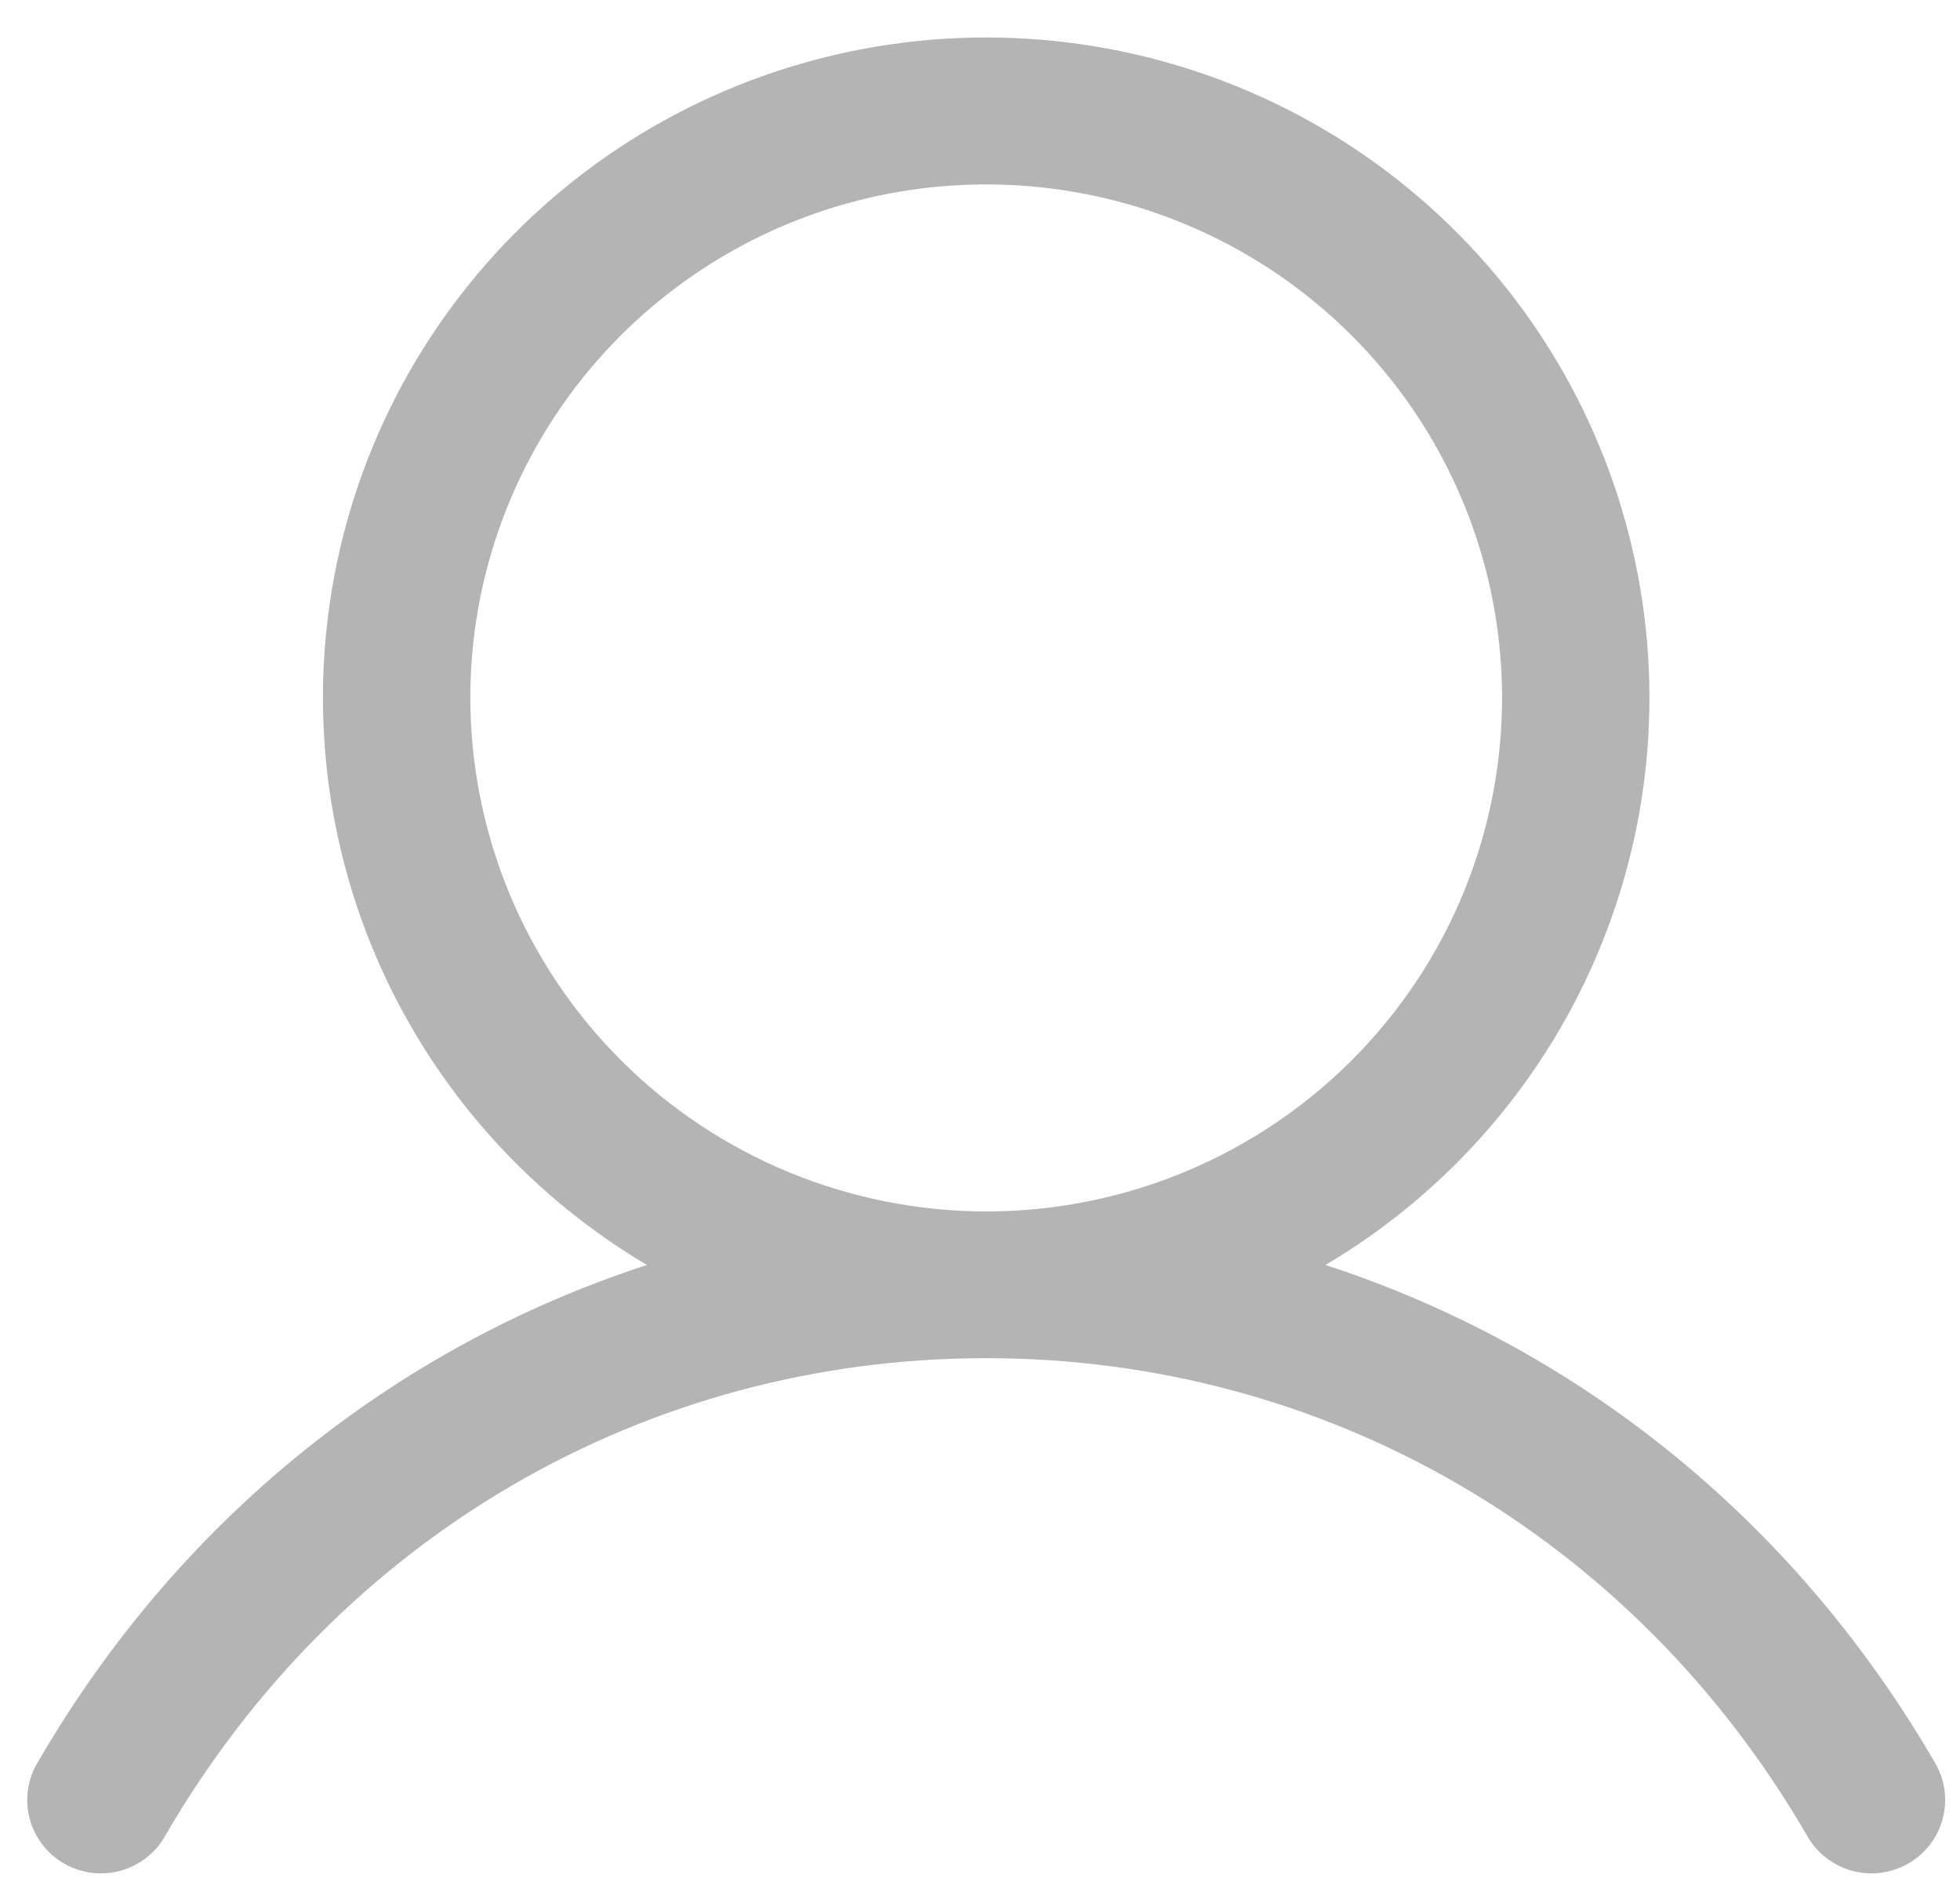 <svg width="26" height="25" viewBox="0 0 26 25" fill="none" xmlns="http://www.w3.org/2000/svg">
<path d="M25.659 23.365C23.798 20.163 20.93 17.867 17.583 16.778C19.238 15.797 20.525 14.303 21.244 12.524C21.964 10.745 22.076 8.78 21.565 6.931C21.054 5.082 19.948 3.451 18.415 2.288C16.883 1.126 15.009 0.497 13.082 0.497C11.155 0.497 9.282 1.126 7.75 2.288C6.217 3.451 5.11 5.082 4.599 6.931C4.088 8.78 4.201 10.745 4.92 12.524C5.64 14.303 6.926 15.797 8.582 16.778C5.235 17.866 2.367 20.162 0.506 23.365C0.437 23.476 0.392 23.599 0.372 23.728C0.353 23.856 0.359 23.987 0.391 24.113C0.423 24.239 0.481 24.358 0.559 24.461C0.638 24.565 0.737 24.652 0.85 24.717C0.963 24.782 1.088 24.823 1.218 24.84C1.347 24.856 1.479 24.846 1.604 24.811C1.73 24.775 1.847 24.715 1.949 24.634C2.051 24.553 2.136 24.453 2.198 24.338C4.5 20.378 8.569 18.014 13.082 18.014C17.595 18.014 21.664 20.378 23.966 24.338C24.029 24.453 24.113 24.553 24.215 24.634C24.317 24.715 24.435 24.775 24.56 24.811C24.686 24.846 24.817 24.856 24.947 24.84C25.076 24.823 25.201 24.782 25.314 24.717C25.428 24.652 25.526 24.565 25.605 24.461C25.684 24.358 25.741 24.239 25.773 24.113C25.805 23.987 25.812 23.856 25.792 23.728C25.772 23.599 25.727 23.476 25.659 23.365ZM6.239 9.257C6.239 7.91 6.64 6.593 7.392 5.473C8.144 4.353 9.213 3.48 10.463 2.964C11.714 2.449 13.09 2.314 14.417 2.577C15.745 2.84 16.964 3.488 17.921 4.441C18.878 5.393 19.53 6.607 19.794 7.928C20.058 9.249 19.922 10.619 19.404 11.863C18.887 13.108 18.009 14.172 16.884 14.92C15.759 15.668 14.436 16.068 13.082 16.068C11.268 16.066 9.528 15.348 8.246 14.071C6.963 12.794 6.241 11.063 6.239 9.257Z" fill="#B4B4B4"/>
</svg>
